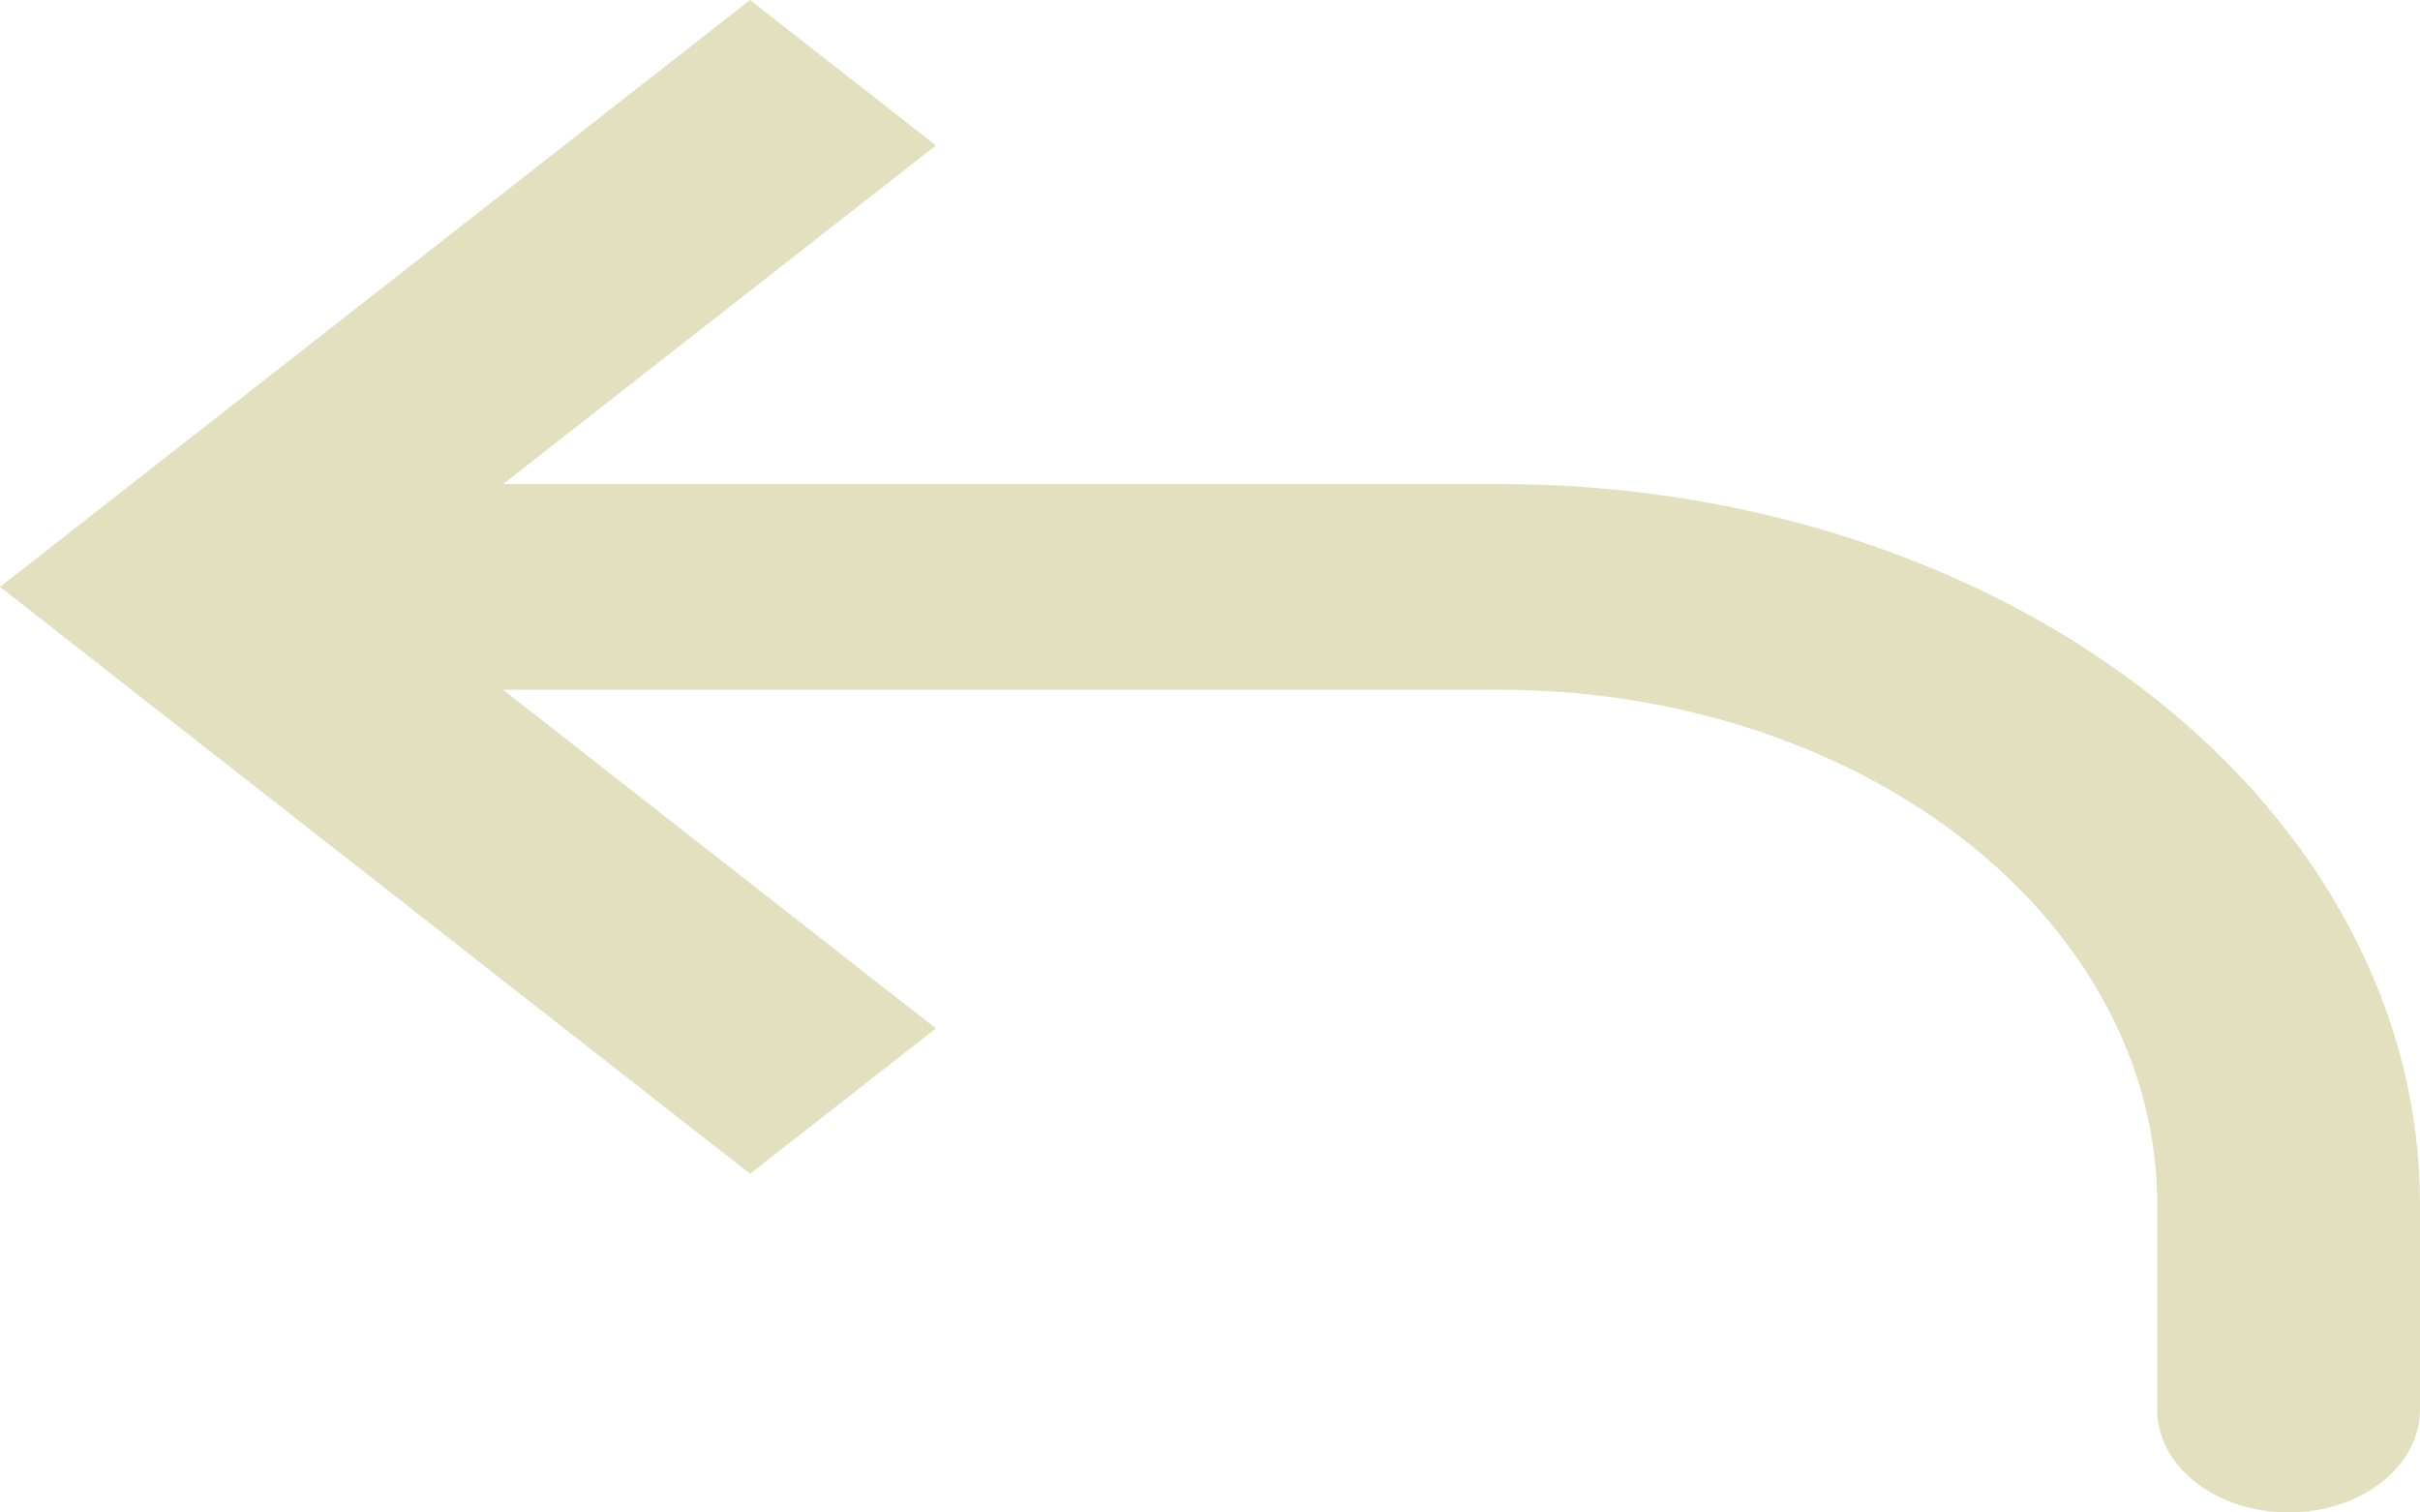 <svg width="40" height="25" viewBox="0 0 40 25" fill="none" xmlns="http://www.w3.org/2000/svg">
<path d="M3.072 9.701L1.536 10.903L0 9.701L1.536 8.499L3.072 9.701ZM40 23.3C40 23.751 39.771 24.183 39.364 24.502C38.956 24.821 38.404 25 37.828 25C37.252 25 36.699 24.821 36.292 24.502C35.884 24.183 35.656 23.751 35.656 23.3H40ZM12.397 19.402L1.536 10.903L4.607 8.499L15.469 16.999L12.397 19.402ZM1.536 8.499L12.397 0L15.469 2.404L4.607 10.903L1.536 8.499ZM3.072 8.001H24.794V11.401H3.072V8.001ZM40 19.9V23.3H35.656V19.9H40ZM24.794 8.001C28.827 8.001 32.695 9.255 35.546 11.486C38.398 13.718 40 16.745 40 19.9H35.656C35.656 17.646 34.511 15.484 32.474 13.89C30.437 12.296 27.675 11.401 24.794 11.401V8.001Z" fill="#E3E0C0"/>
</svg>
